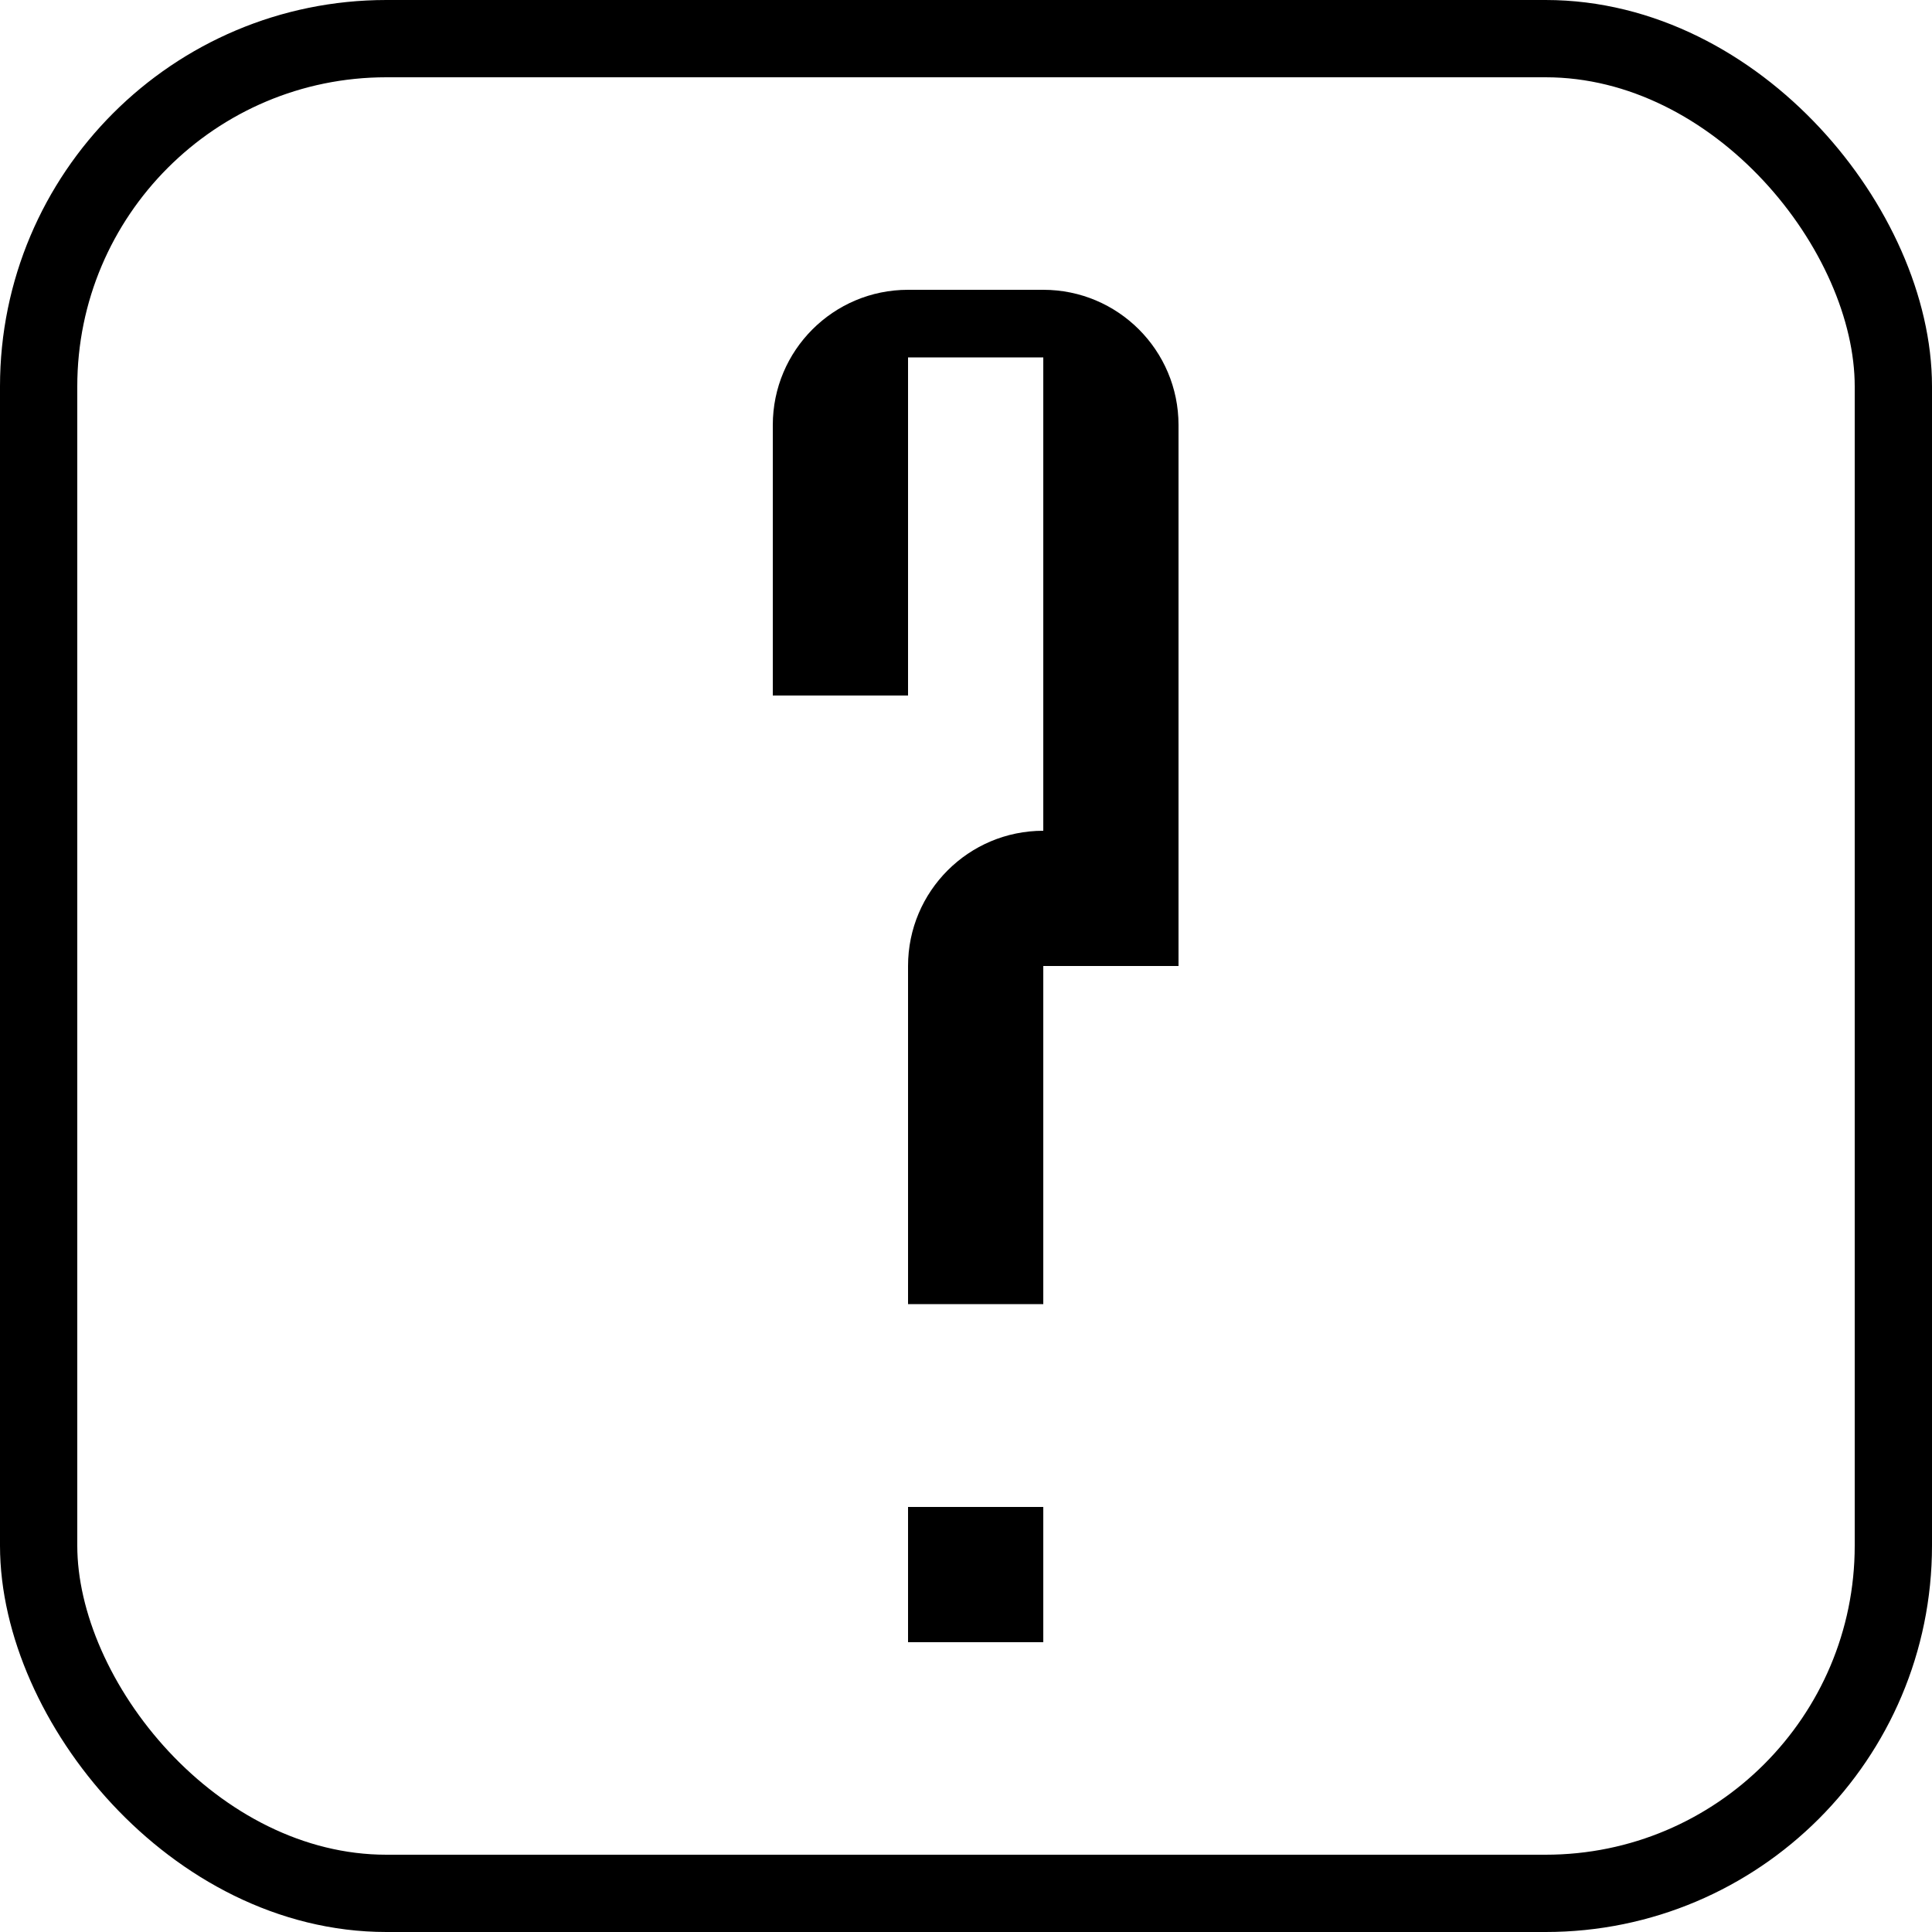 <svg width="100" height="100" viewBox="0 0 100 100" fill="none" xmlns="http://www.w3.org/2000/svg">
<rect x="2" y="2" width="96" height="96" rx="18" stroke="black" stroke-width="4"/>
<path d="M54 15C57.866 15 61 18.134 61 22V50H54V15Z" fill="black"/>
<path d="M40 22C40 18.134 43.134 15 47 15V36H40V22Z" fill="black"/>
<path d="M47 50C47 46.134 50.134 43 54 43V67.5H47V50Z" fill="black"/>
<rect x="47" y="15" width="7" height="3.5" fill="black"/>
<rect x="47" y="78" width="7" height="7" fill="black"/>
</svg>
